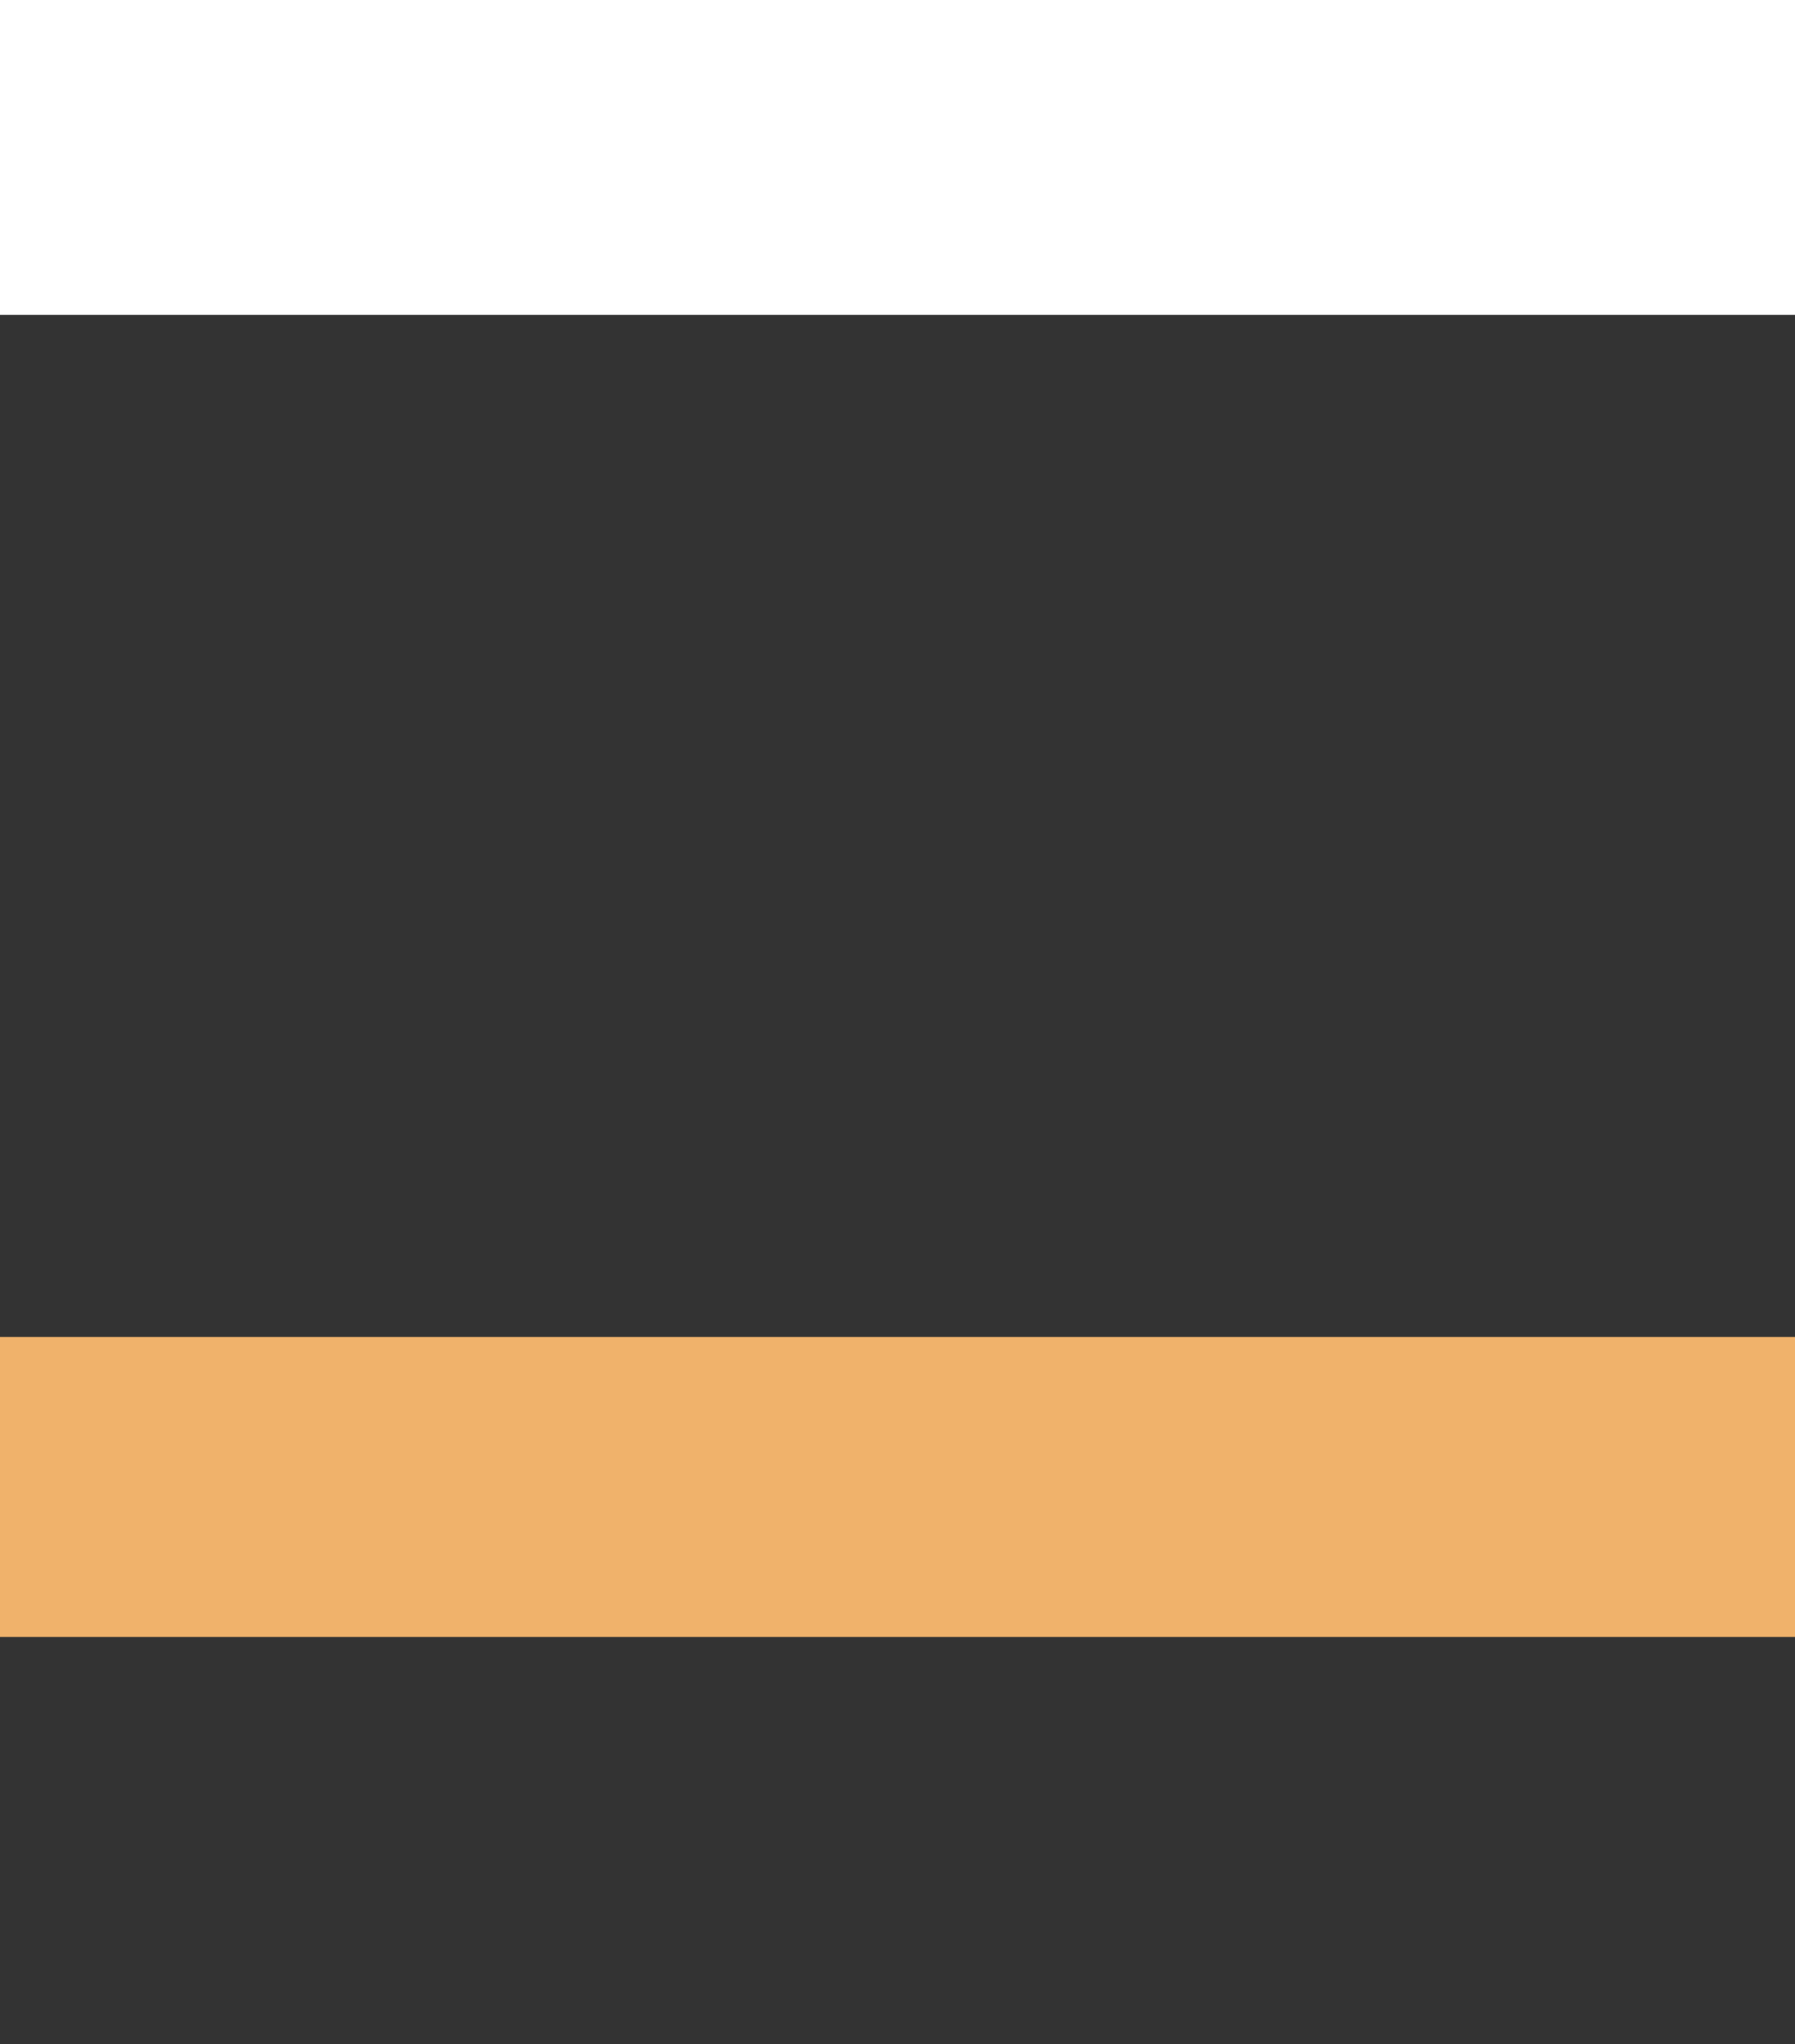 <svg xmlns="http://www.w3.org/2000/svg" width="1455" height="1656" viewBox="0 0 1455 1656">
  <rect x="0" y="0" width="1455" height="1656" fill="#333333" stroke="none"/>
  <defs>
    <style>
      .cls-1 {
        fill: #fff;
      }

      .cls-2 {
        fill: #f0b26b;
      }
    </style>
  </defs>
  <rect class="cls-1" x="-60" y="-30" width="1566" height="285"/>
  <rect class="cls-2" x="-255" y="1083" width="1935" height="243"/>
</svg>
